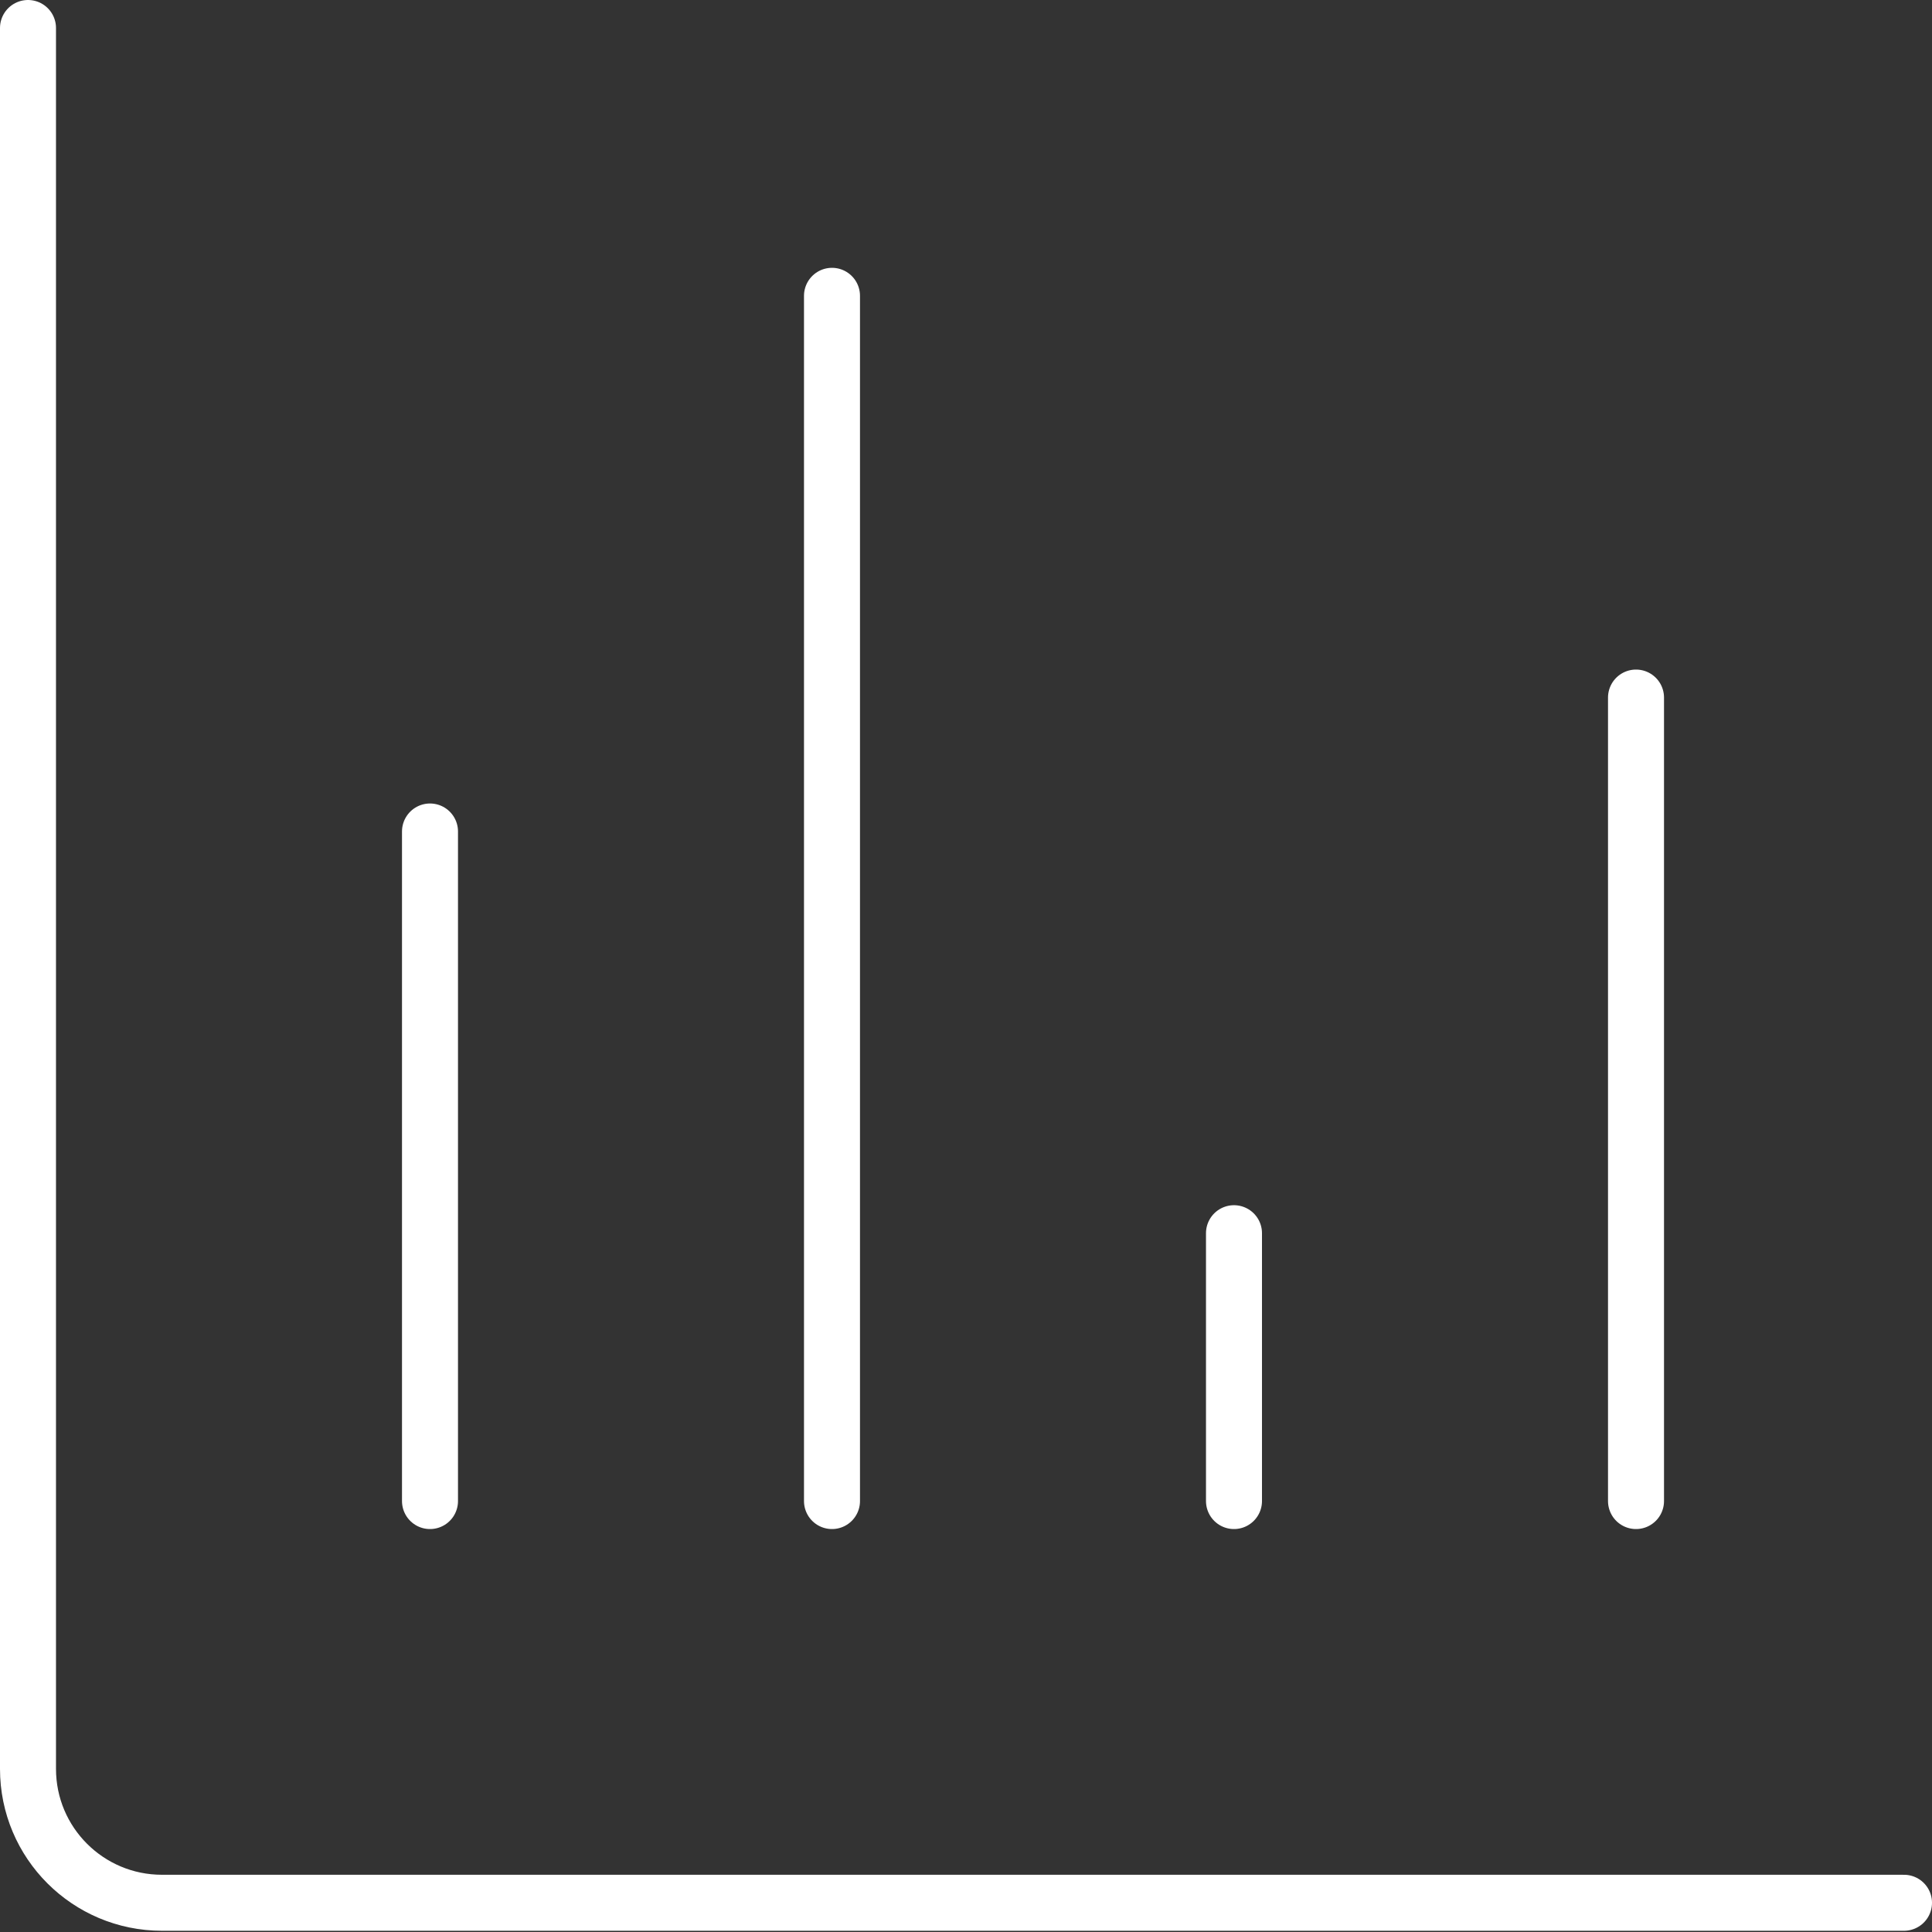 <?xml version="1.0" encoding="UTF-8"?>
<svg width="69px" height="69px" viewBox="0 0 69 69" version="1.1" xmlns="http://www.w3.org/2000/svg" xmlns:xlink="http://www.w3.org/1999/xlink">
    <rect x="0" y="0" width="69" height="69" fill="#333333" stroke="none"/>
    <!-- Generator: Sketch 45.2 (43514) - http://www.bohemiancoding.com/sketch -->
    <title>icon / analyze</title>
    <desc>Created with Sketch.</desc>
    <defs></defs>
    <g id="Symbols" stroke="none" stroke-width="1" fill="none" fill-rule="evenodd" stroke-linecap="round" stroke-linejoin="round">
        <g id="card-/-4" transform="translate(-122, -59)" stroke="#FFFFFF">
            <g id="icon-/-analyze">
                <g transform="translate(123, 60)">
                    <g>
                        <path d="M67,66.956 L4.786,66.956 C2.144,66.956 0,64.819 0,62.174 L0,0" id="Stroke-441" stroke-width="2"></path>
                        <path d="M14.357,52.609 L14.357,28.696" id="Stroke-442" stroke-width="2"></path>
                        <path d="M28.714,9.565 L28.714,52.609" id="Stroke-443" stroke-width="2"></path>
                        <path d="M43.071,52.609 L43.071,43.043" id="Stroke-444" stroke-width="2"></path>
                        <path d="M57.429,52.609 L57.429,23.913" id="Stroke-445" stroke-width="2"></path>
                    </g>
                </g>
            </g>
        </g>
    </g>
</svg>